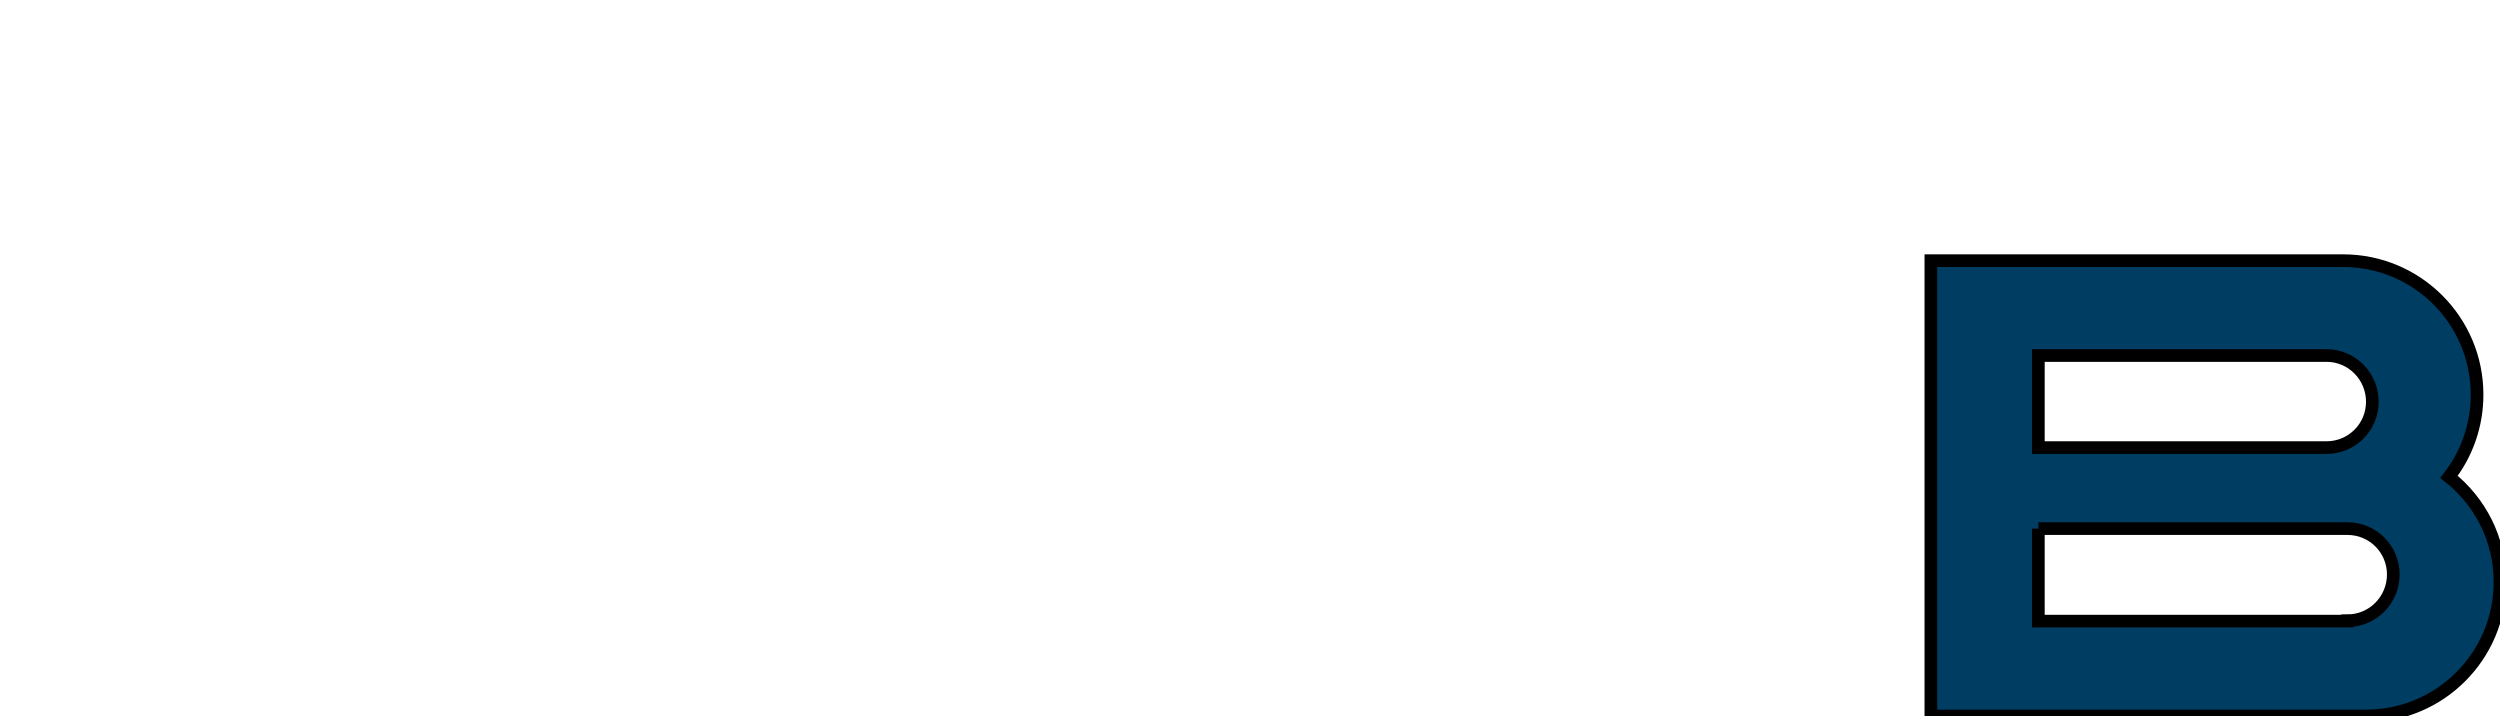 <?xml version="1.0" encoding="iso-8859-1"?><!-- Created with Inkscape (http://www.inkscape.org/) --><svg height="56.609" id="svg2" version="1.1" width="197.666" xmlns="http://www.w3.org/2000/svg" xmlns:cc="http://creativecommons.org/ns#" xmlns:dc="http://purl.org/dc/elements/1.1/" xmlns:inkscape="http://www.inkscape.org/namespaces/inkscape" xmlns:rdf="http://www.w3.org/1999/02/22-rdf-syntax-ns#" xmlns:svg="http://www.w3.org/2000/svg">
	
  
	<defs id="defs4">
		
    
		<inkscape:path-effect effect="skeletal" id="path-effect3110"/>
		
    
		<inkscape:path-effect effect="skeletal" id="path-effect3106"/>
		
    
		<inkscape:path-effect effect="spiro" id="path-effect3104"/>
		
    
		<inkscape:path-effect effect="skeletal" id="path-effect3100"/>
		
  
	</defs>
	
  
	
  
	<g id="layer1" transform="translate(-251.334,-504.253)">
		
    
		<g id="g3120" transform="translate(-2.912,130.721)">
			
      
			
			
      
			
			
      
			<path animation_id="2" d="m 406.912,394.141 0,36 8.5,0 25.906,0 c 5.851,0 10.594,-4.743 10.594,-10.594 0,-3.372 -1.575,-6.372 -4.031,-8.312 1.392,-1.793 2.219,-4.054 2.219,-6.5 0,-5.851 -4.744,-10.594 -10.594,-10.594 l -24.094,0 z m 8.5,7.5 13.969,0 8.812,0 c 2.011,0 3.625,1.646 3.625,3.656 0,2.011 -1.614,3.625 -3.625,3.625 l -8.437,0 -14.344,0 z m 0,13.687 24.094,0 0.344,0 c 2.009,0 3.624,1.615 3.624,3.626 0,2.009 -1.614,3.656 -3.624,3.656 l 0,0.03 -24.438,0 0,-7.313 z" id="rect3031" stroke="black" style="fill:#003d62;fill-opacity:1;"/>
			
    
		</g>
		
    
		
		
    
		
		
  
	</g>
	

</svg>